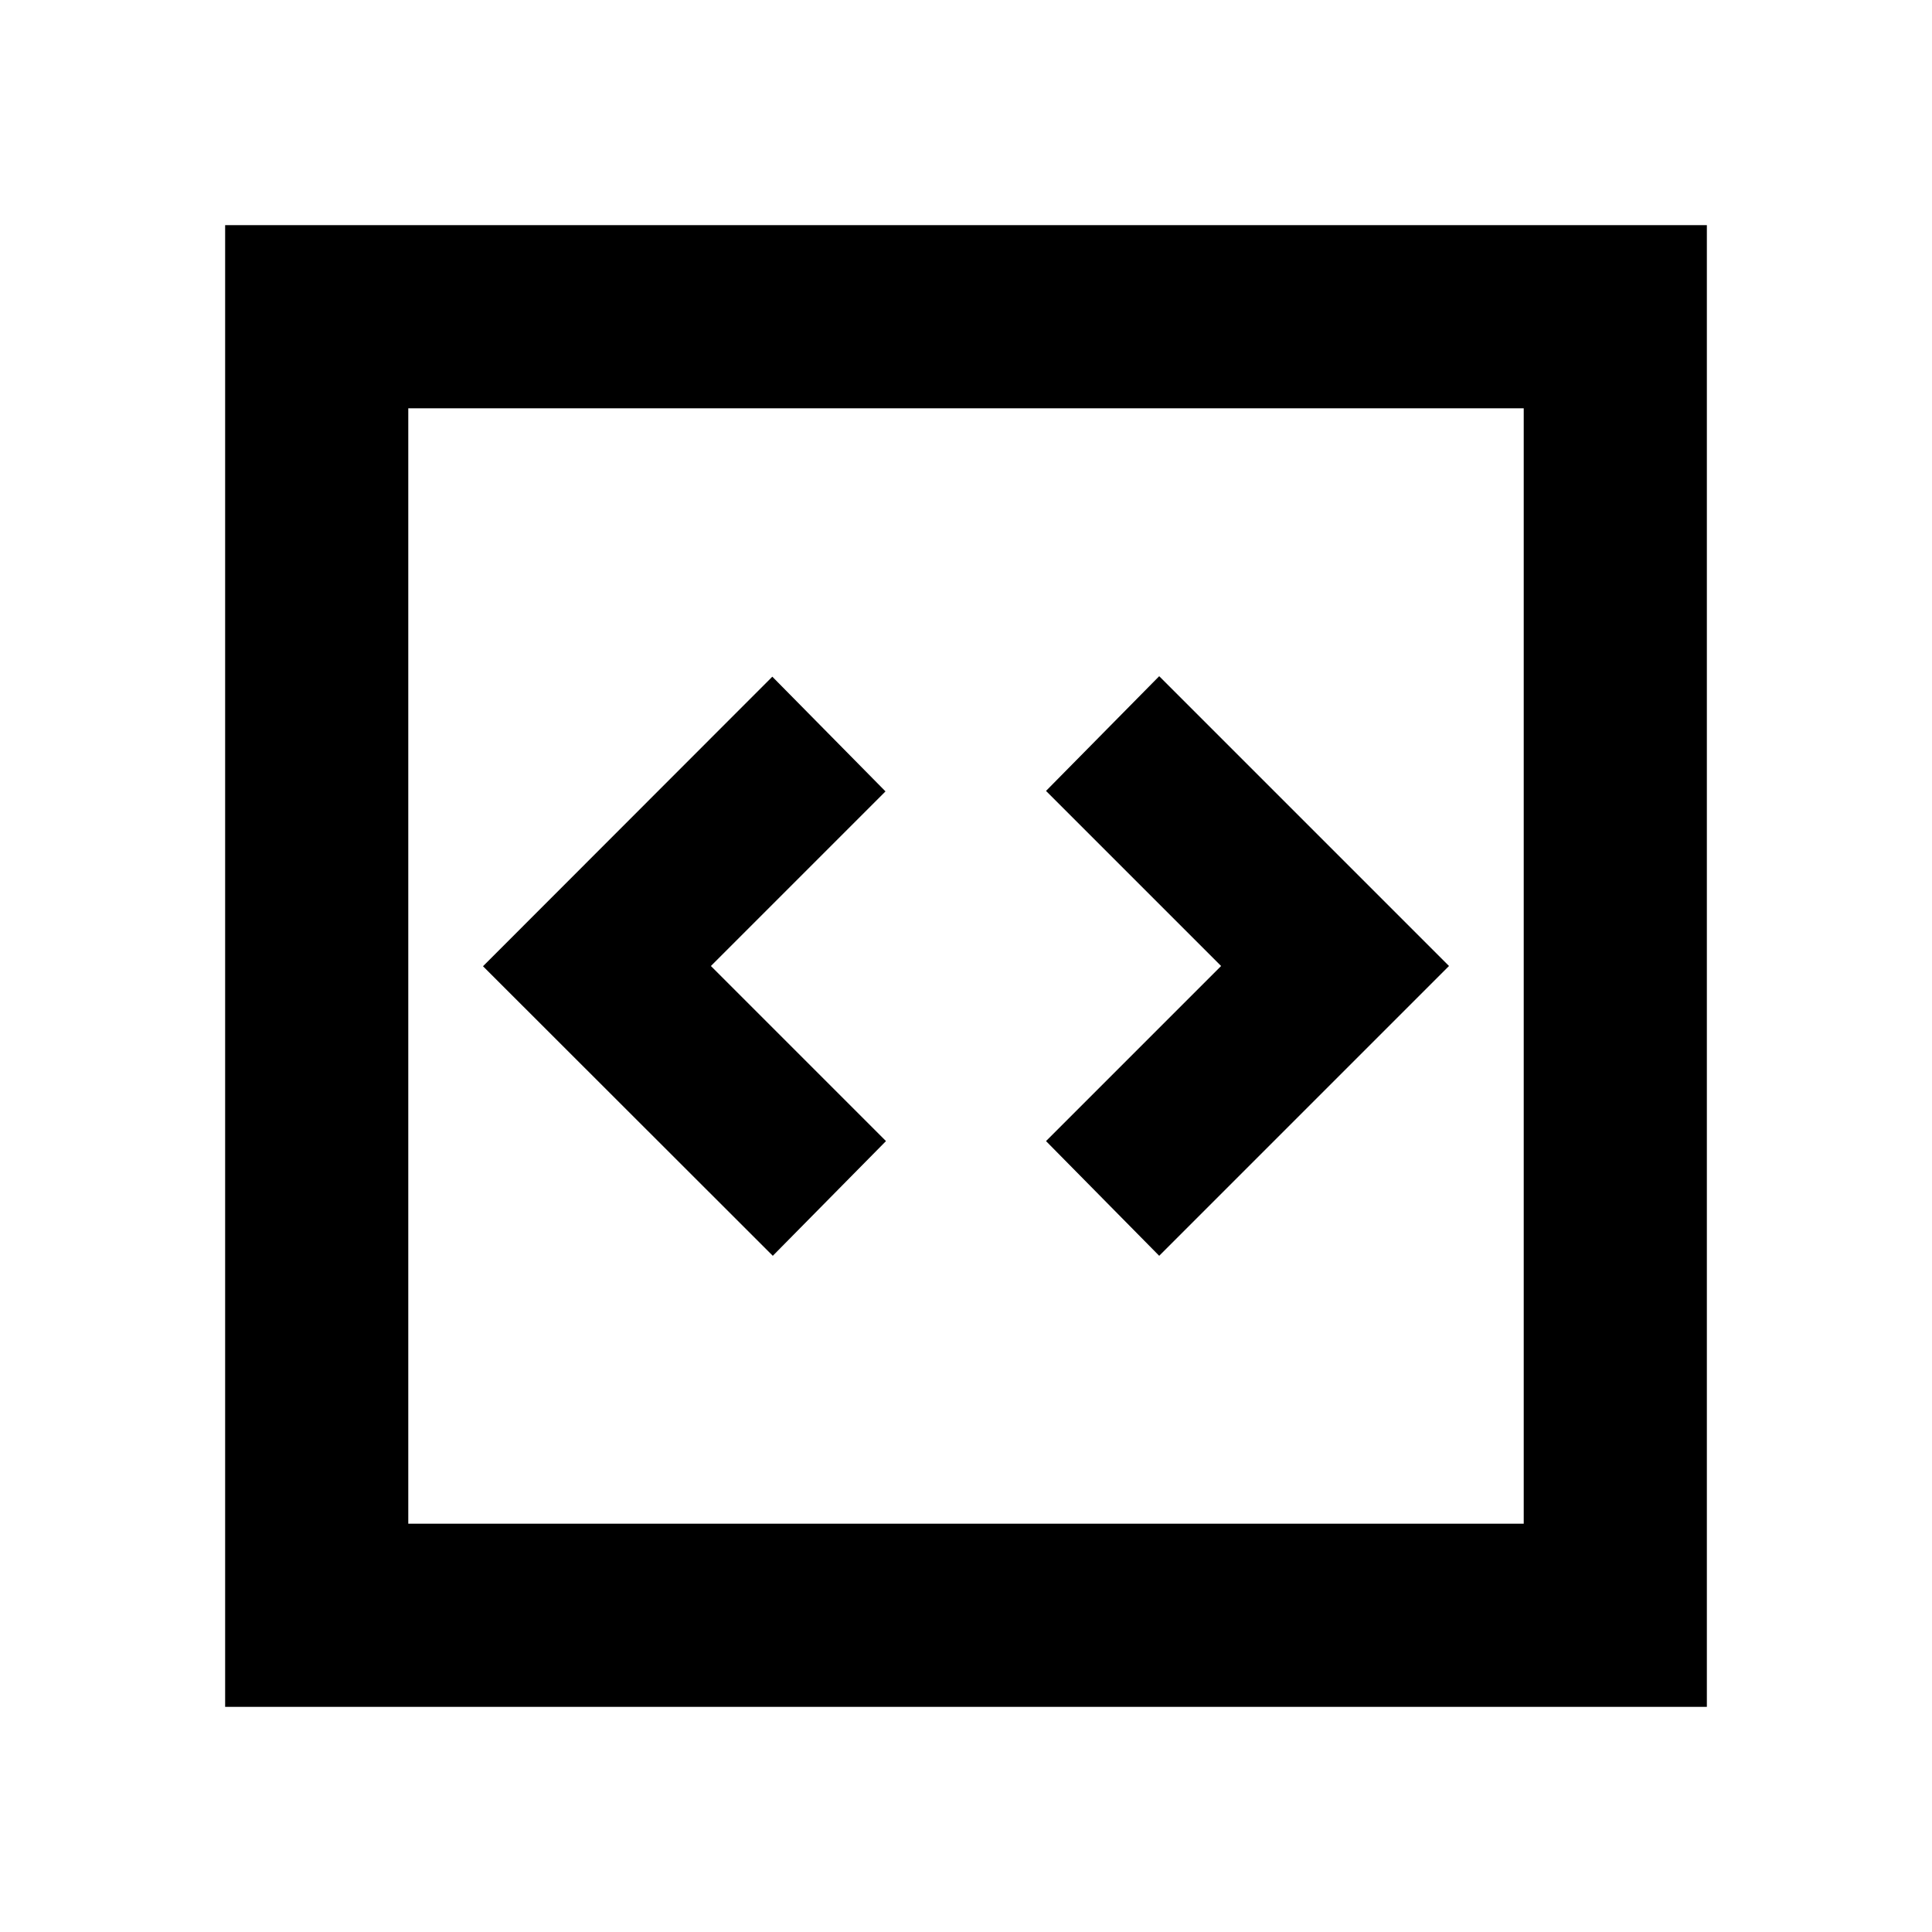 <svg xmlns="http://www.w3.org/2000/svg" height="24" viewBox="0 -960 960 960" width="24"><path d="m384-336 56.24-57-87-87L440-566.76l-56.24-57L240-479.88 384-336Zm192 0 144-144-144-144-56.24 57 87 87-87 87L576-336ZM111.87-111.87v-736.26h736.26v736.26H111.87Zm91-91h554.26v-554.26H202.87v554.26Zm0 0v-554.26 554.26Z"/></svg>